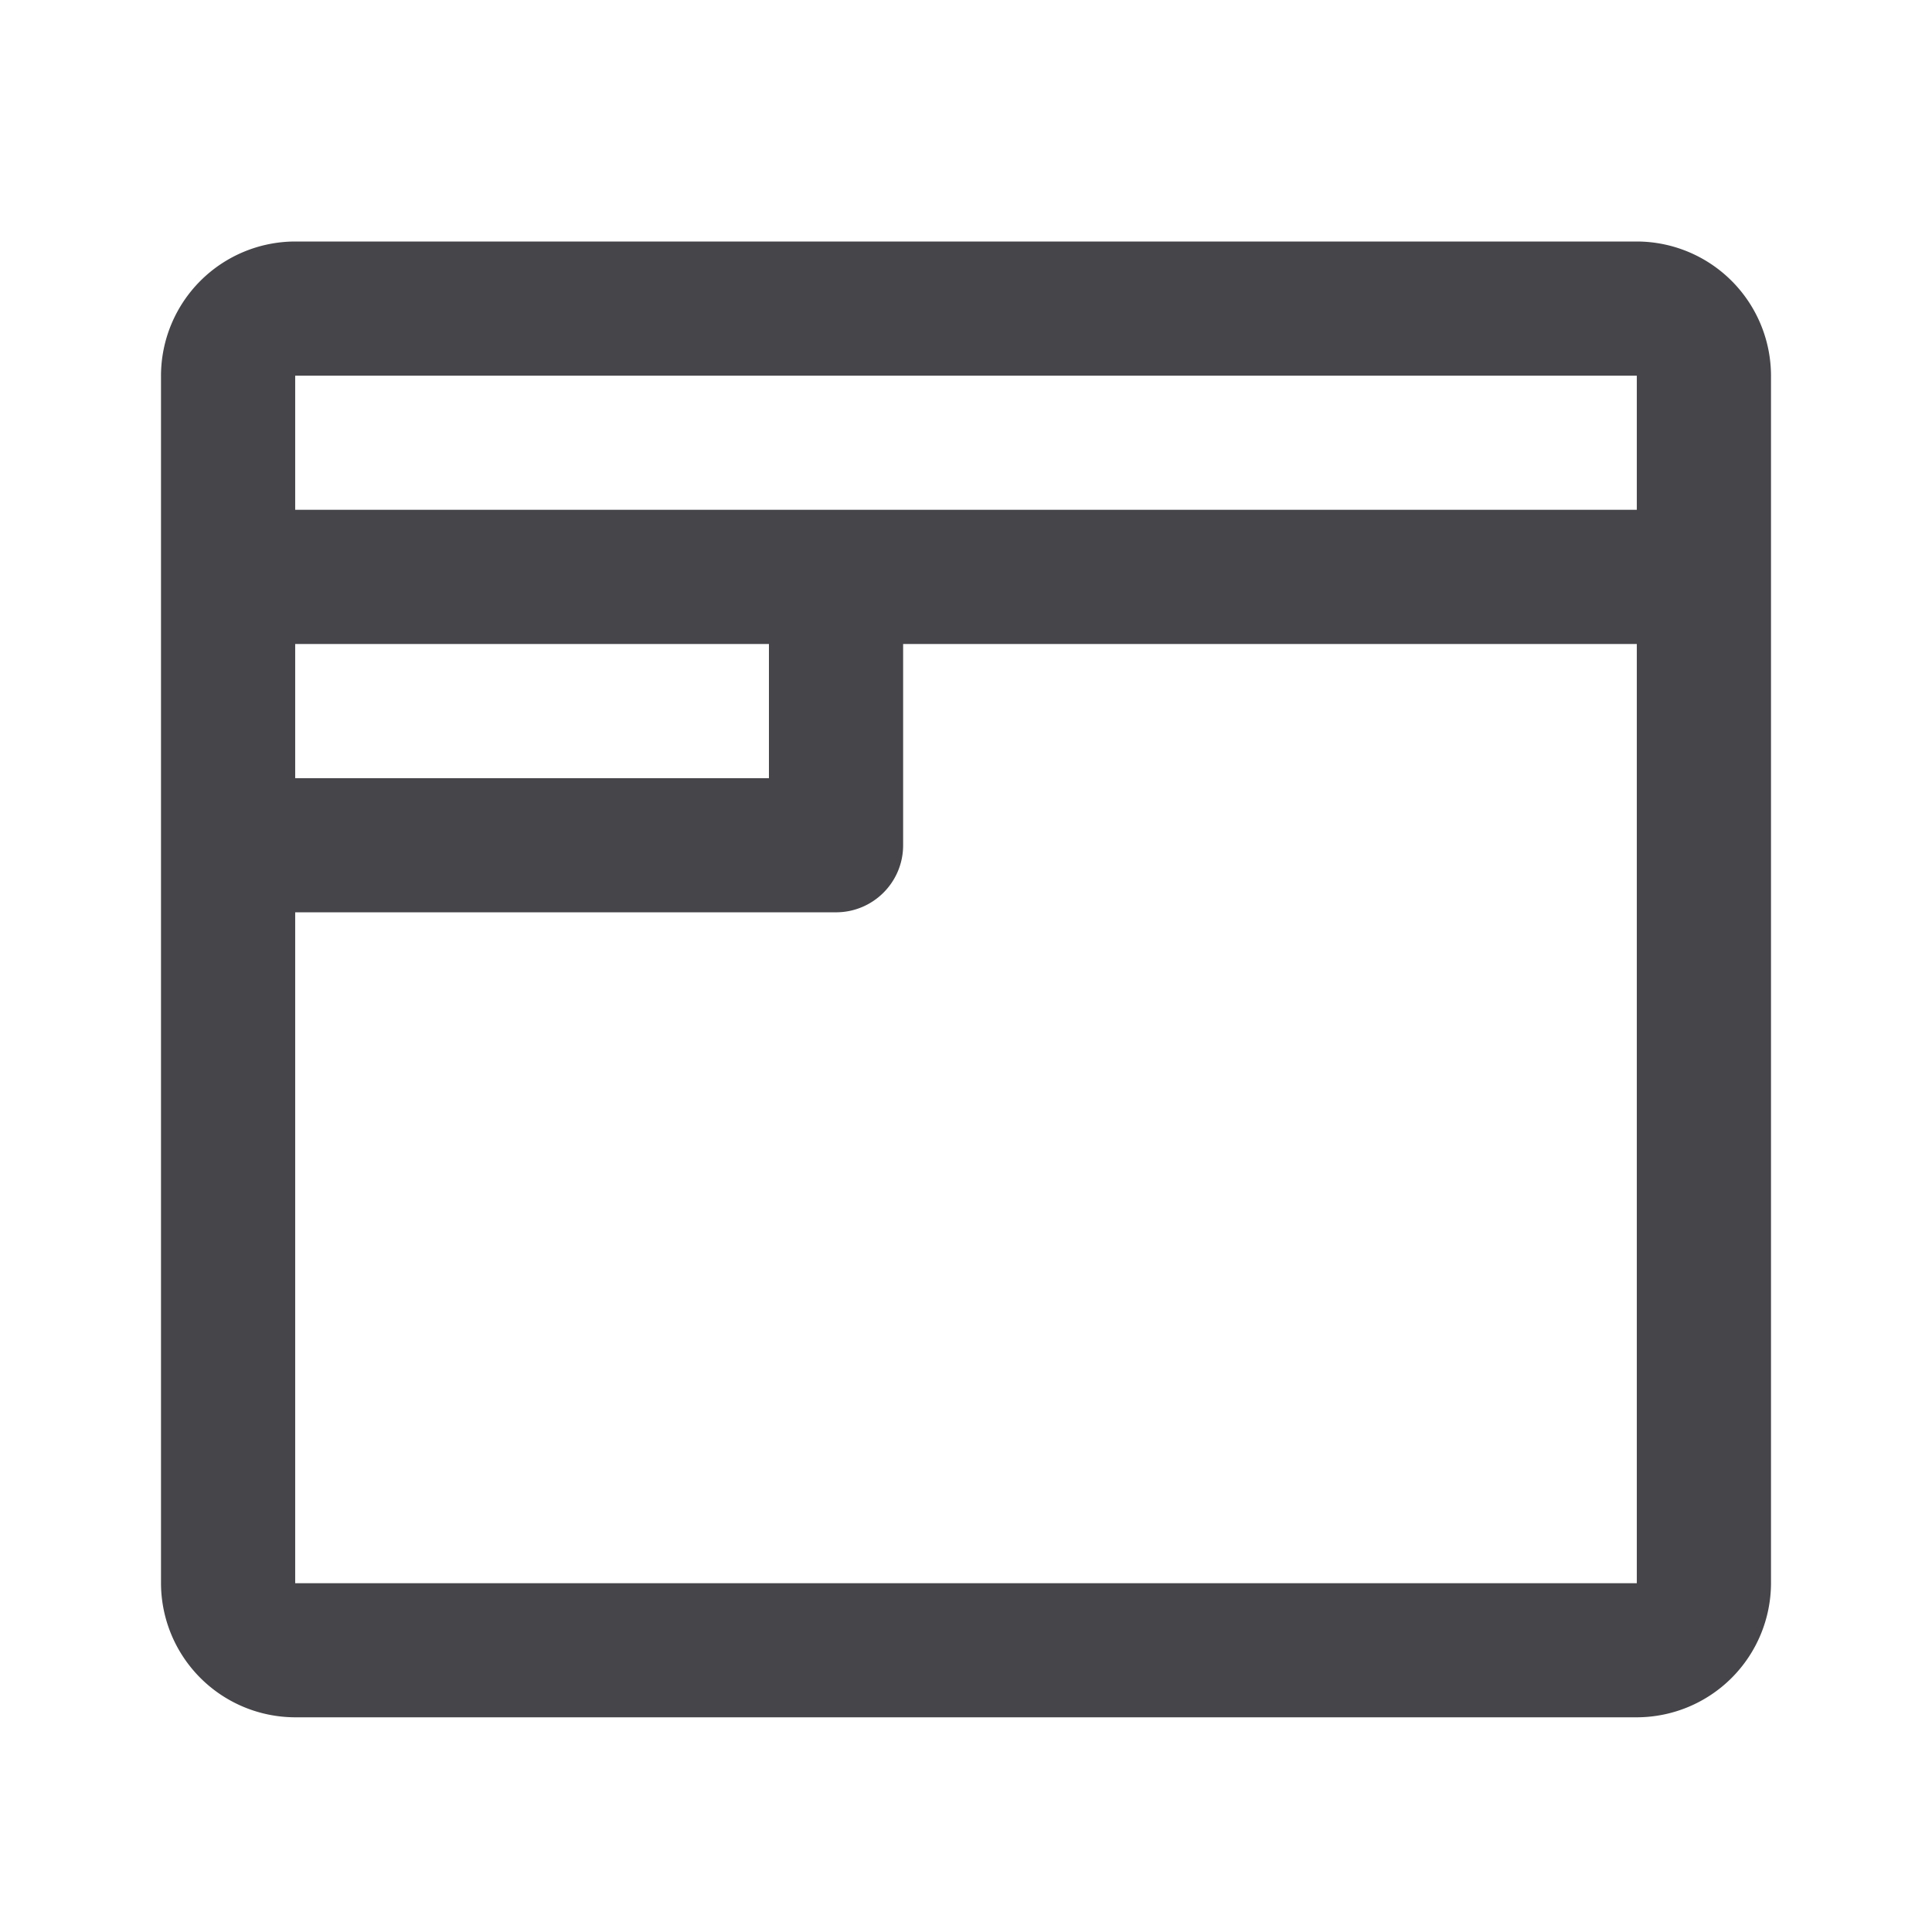 <svg xmlns="http://www.w3.org/2000/svg" fill="none" viewBox="0 0 24 24"><path fill="#46464A" fill-rule="evenodd" d="M20.333 21.333A1.67 1.67 0 0 0 22 19.667v-15A1.67 1.67 0 0 0 20.333 3H3.667A1.67 1.67 0 0 0 2 4.667v15a1.67 1.67 0 0 0 1.667 1.666h16.666Zm0-16.666v1.666H3.667V4.667h16.666ZM9.552 8H3.667v1.667h5.885V8Zm1.667 0v2.5c0 .46-.373.833-.834.833H3.667v8.334h16.666V8H11.22Z" clip-rule="evenodd"/></svg>